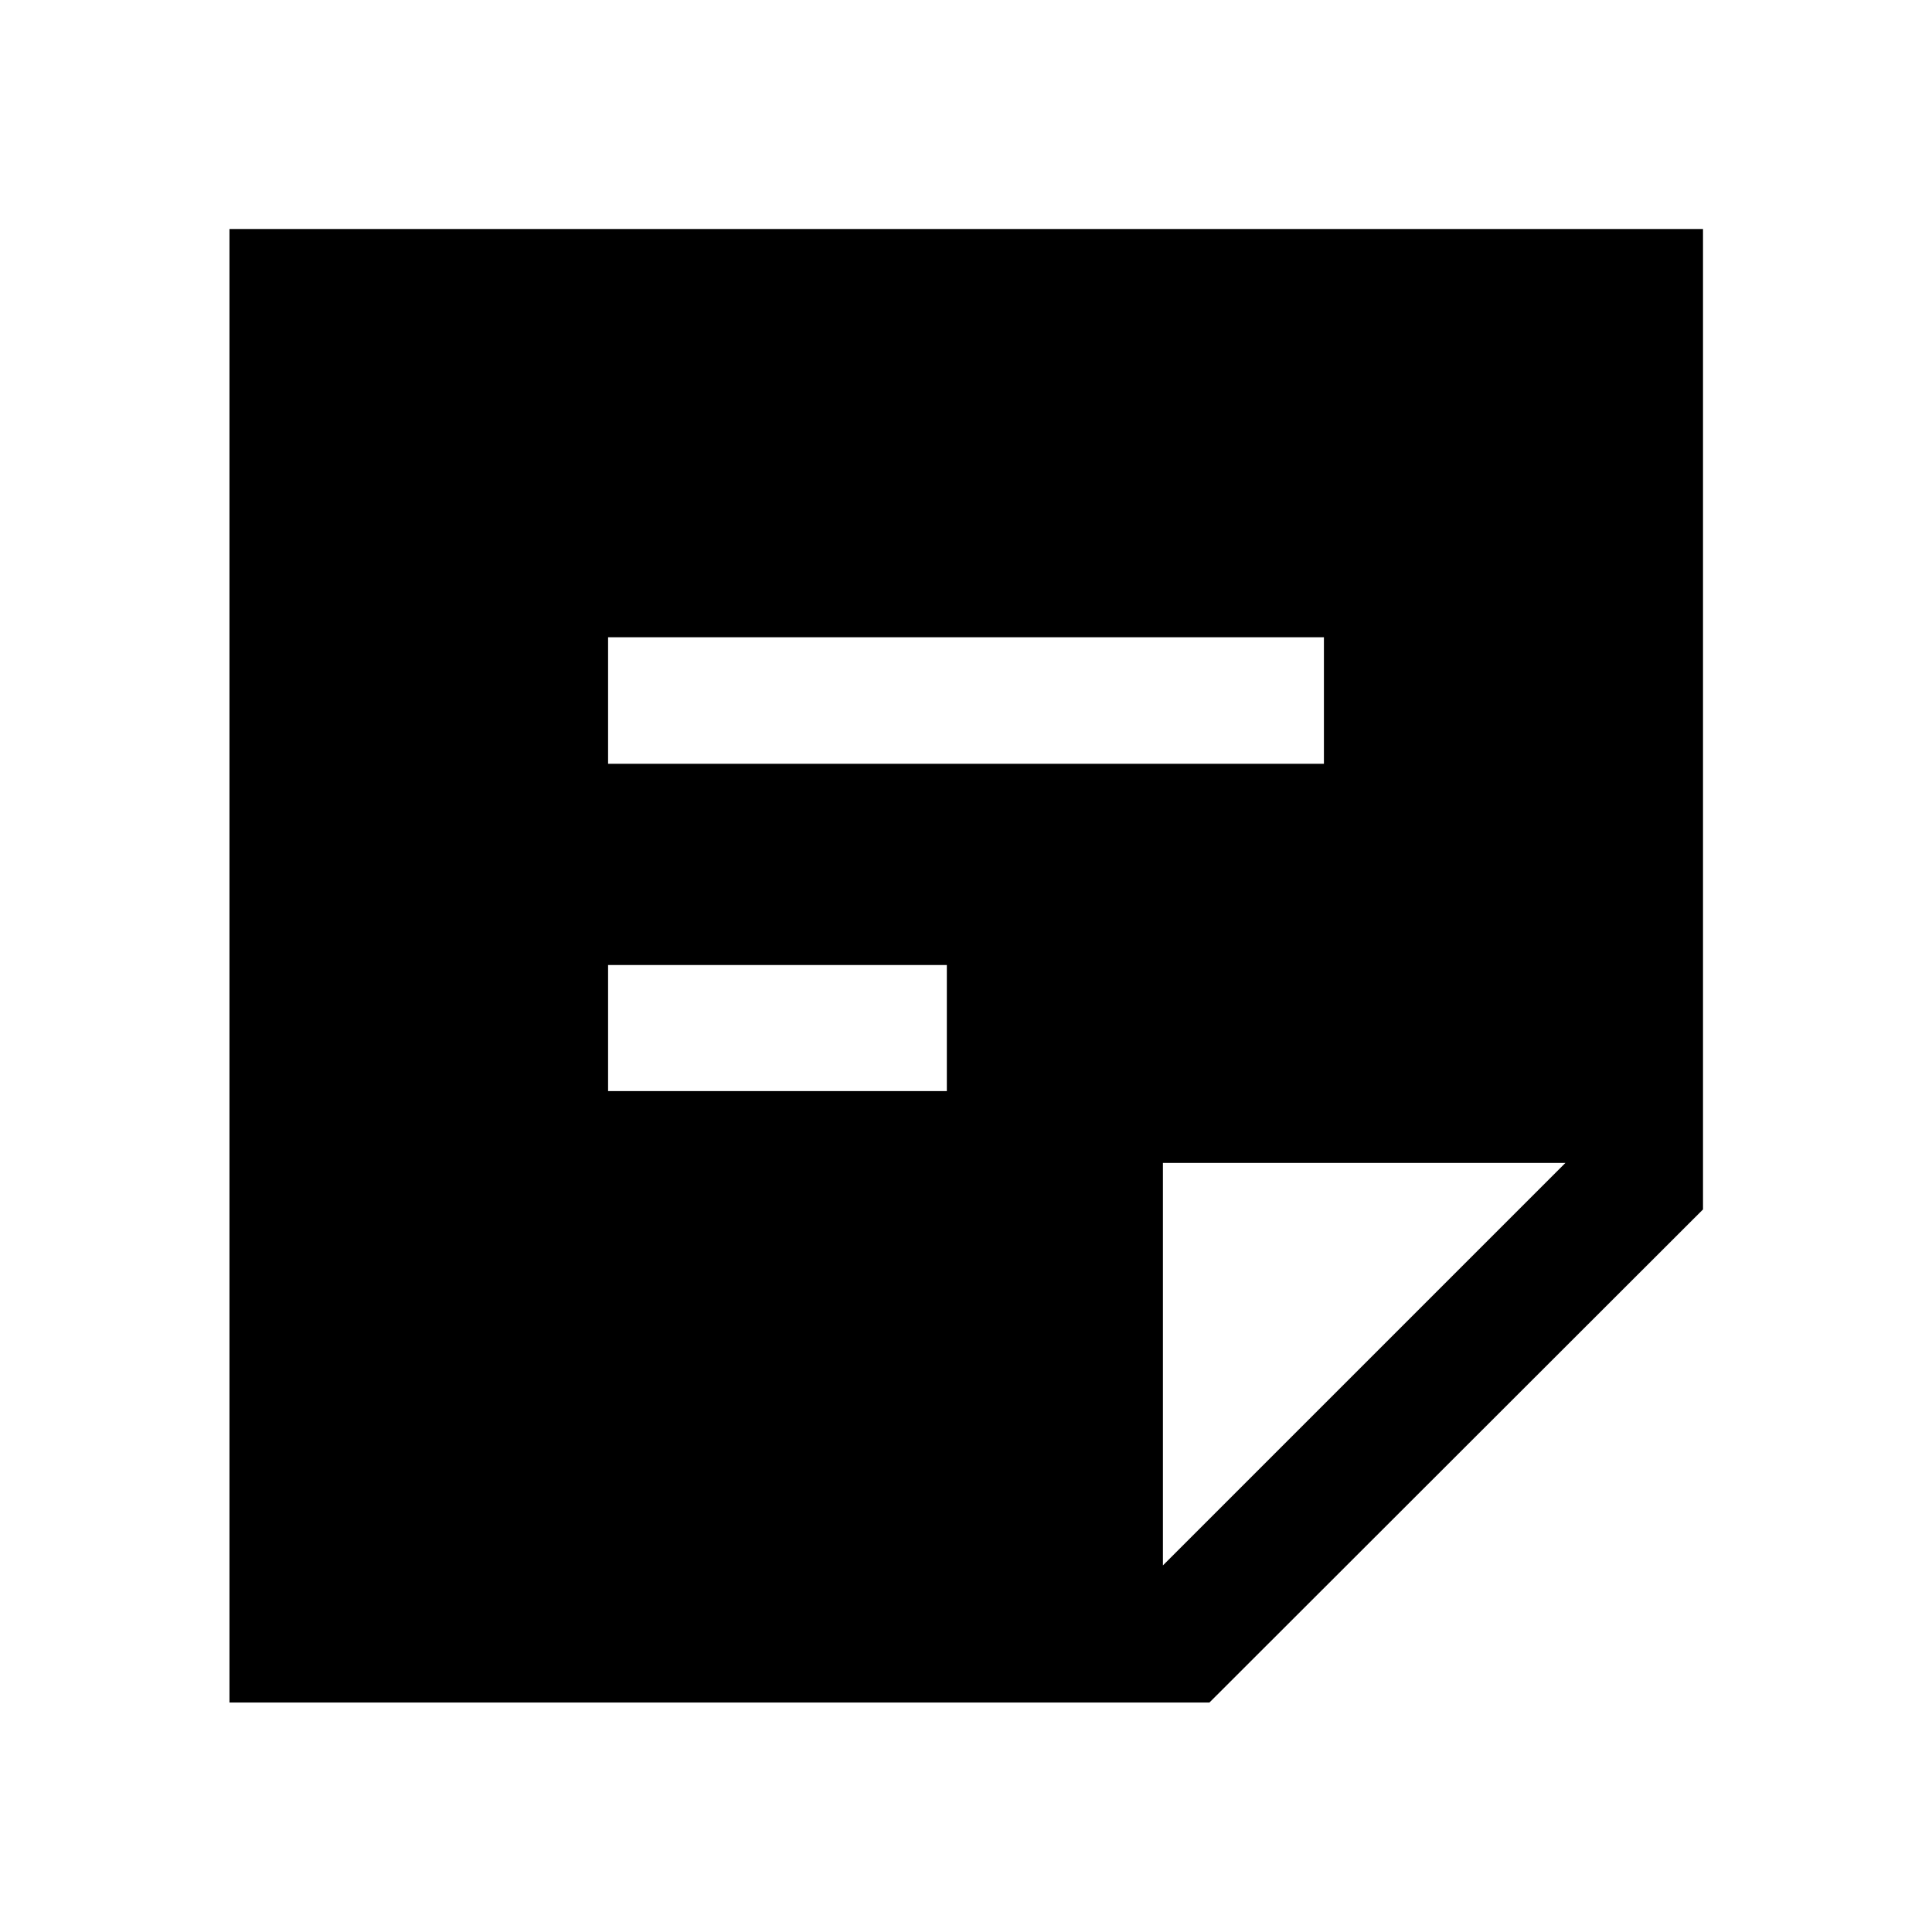 <svg xmlns="http://www.w3.org/2000/svg" width="48" height="48" viewBox="0 -960 960 960"><path d="M777.848-382.152h-200v200l200-200Zm-663.826 268.13v-732.196h732.196v487.175L600.957-114.022H114.022Zm188.13-303.826h168.326v-62.63H302.152v62.63Zm0-162.63h355.696v-62.87H302.152v62.87Z"/></svg>